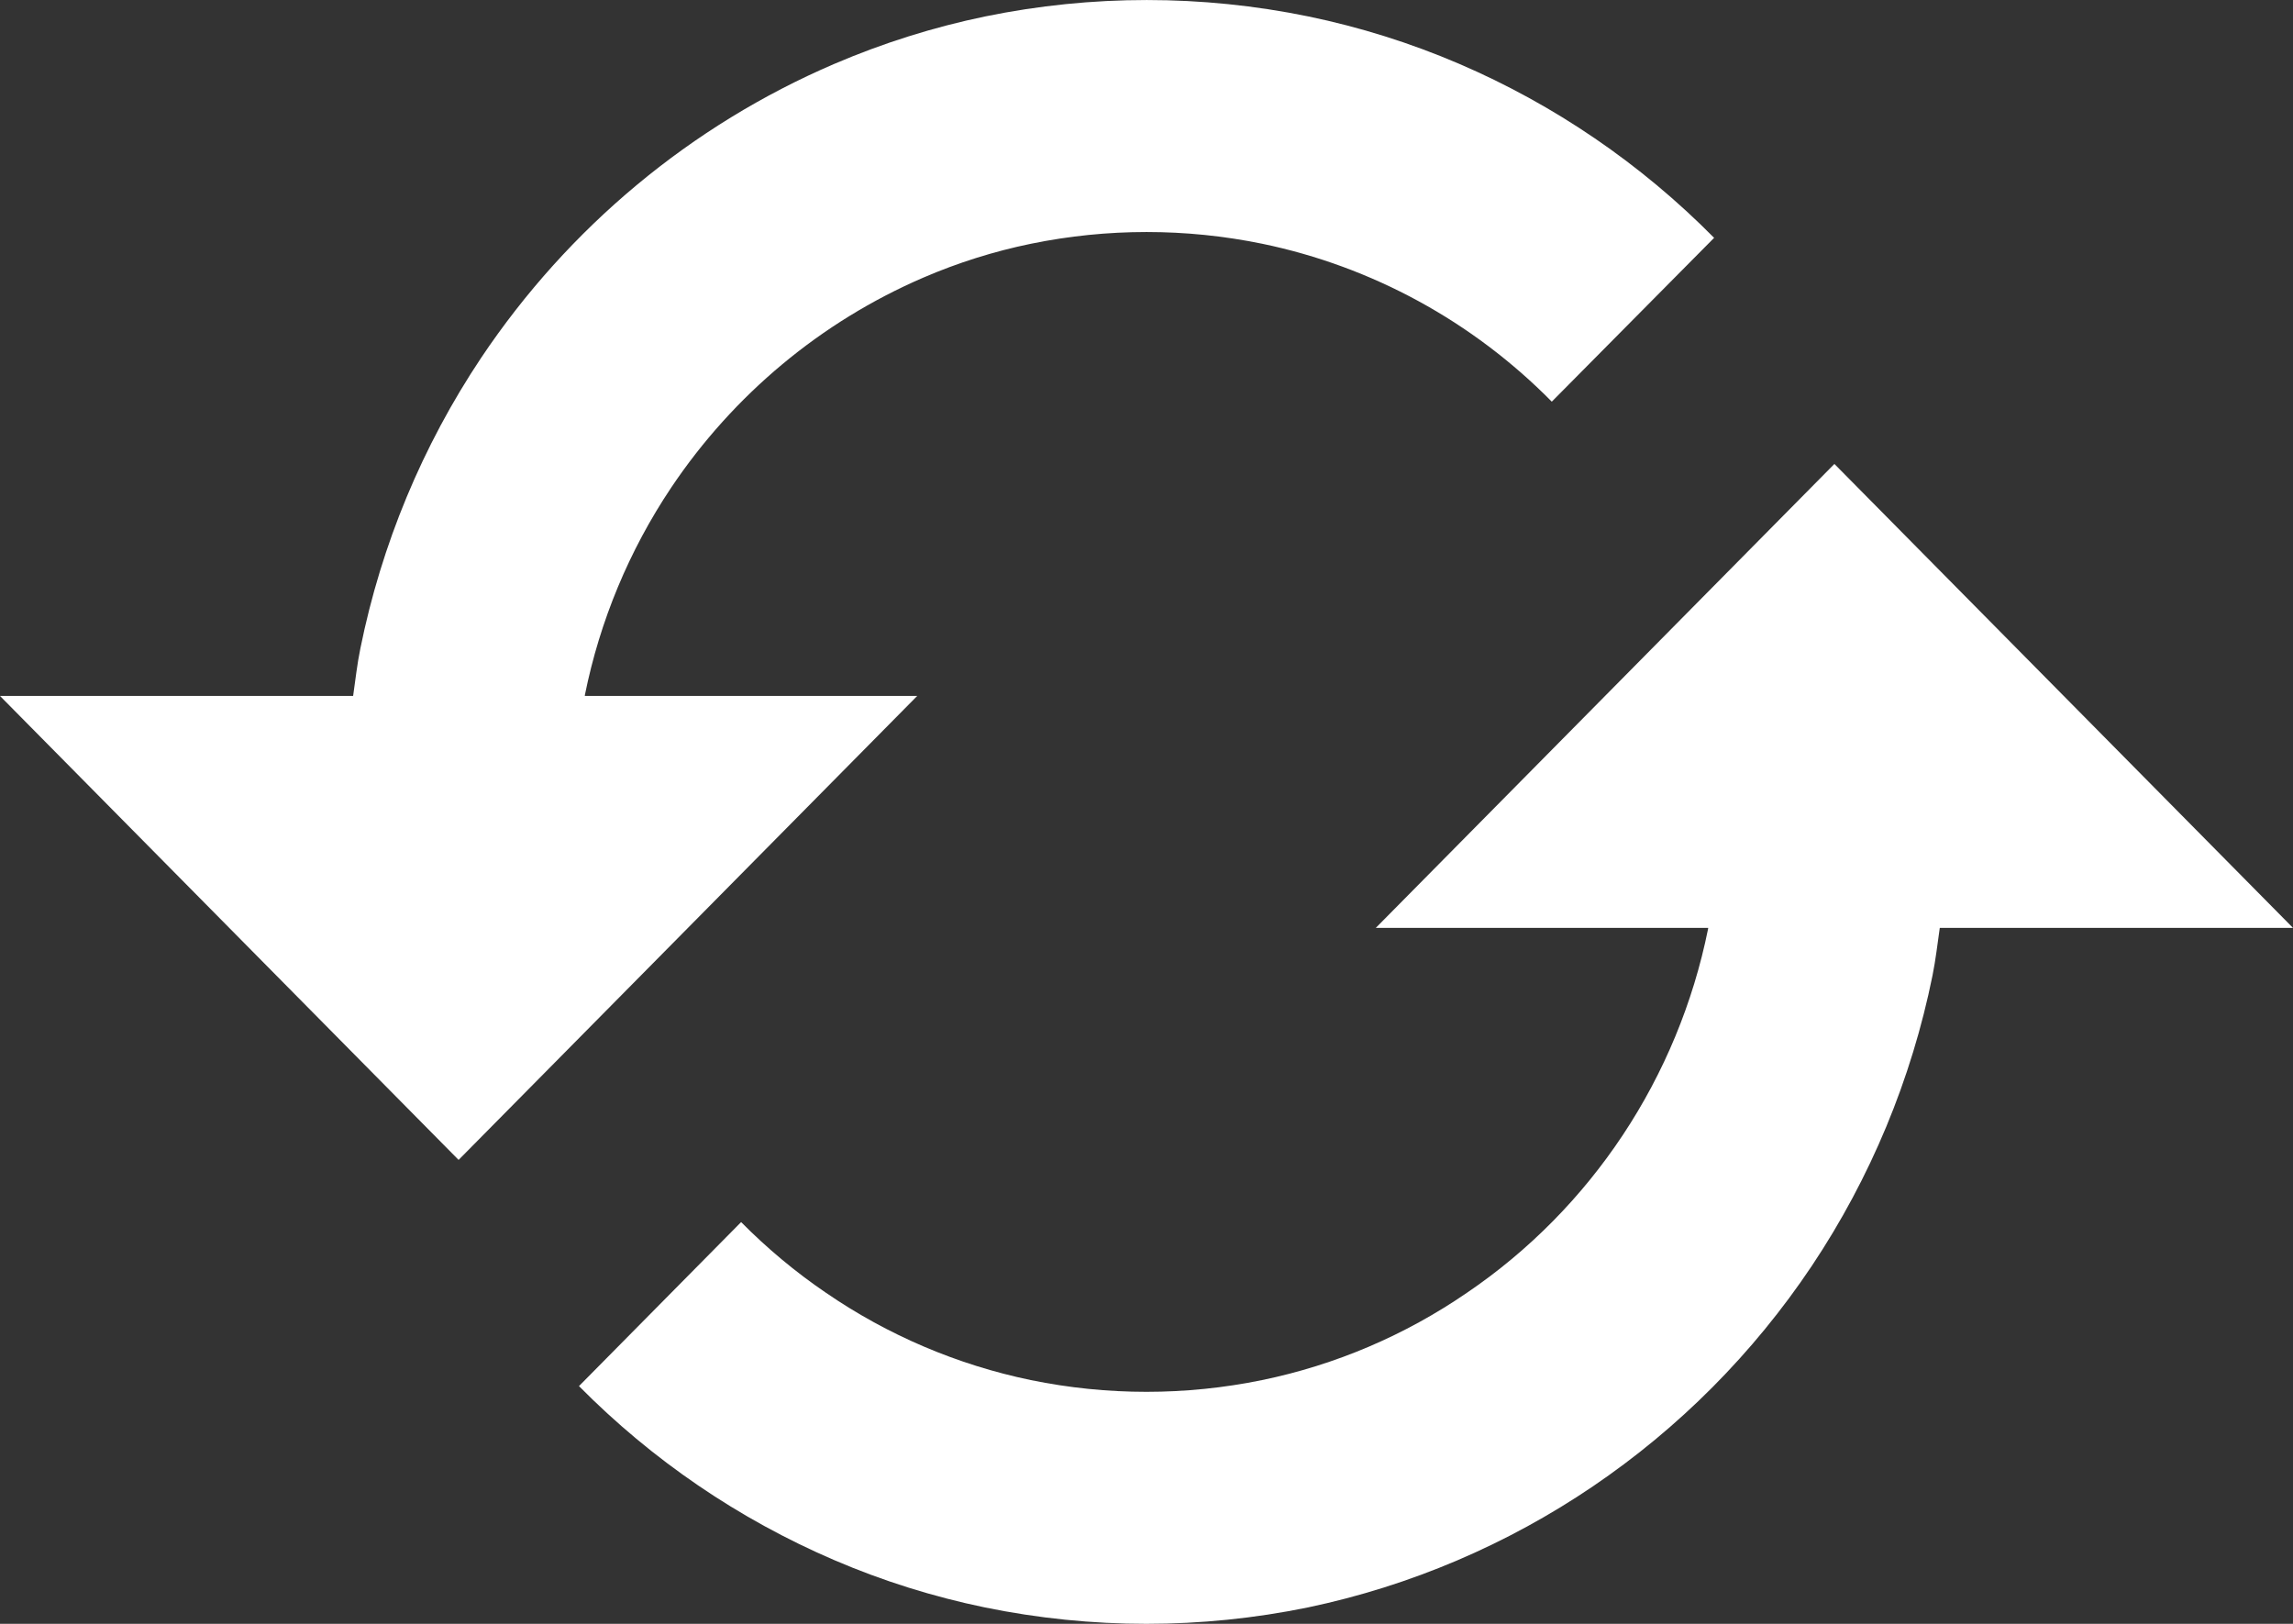 <svg width="24" height="17" viewBox="0 0 24 17" fill="none" xmlns="http://www.w3.org/2000/svg">
<rect x="0" y="0" width="24" height="17" fill="#333333" stroke="none"/>
<path d="M9.6 7.286H6.121L6.122 7.275C6.279 6.498 6.586 5.761 7.025 5.105C7.678 4.131 8.595 3.367 9.665 2.906C10.027 2.75 10.405 2.631 10.79 2.552C11.589 2.388 12.413 2.388 13.212 2.552C14.36 2.79 15.414 3.365 16.242 4.205L17.941 2.49C17.175 1.715 16.269 1.096 15.272 0.668C14.764 0.45 14.235 0.284 13.694 0.172C12.578 -0.057 11.428 -0.057 10.312 0.172C9.77 0.284 9.241 0.451 8.732 0.669C7.233 1.312 5.95 2.381 5.036 3.746C4.422 4.666 3.992 5.7 3.772 6.788C3.738 6.952 3.72 7.119 3.696 7.286H0L4.8 12.143L9.6 7.286ZM14.4 9.714H17.879L17.878 9.724C17.564 11.28 16.657 12.649 15.354 13.534C14.706 13.979 13.977 14.29 13.21 14.448C12.411 14.612 11.588 14.612 10.789 14.448C10.022 14.289 9.293 13.979 8.645 13.534C8.326 13.317 8.029 13.069 7.757 12.794L6.06 14.511C6.826 15.286 7.733 15.904 8.73 16.332C9.239 16.551 9.77 16.717 10.308 16.828C11.424 17.057 12.574 17.057 13.69 16.828C15.841 16.376 17.733 15.093 18.964 13.252C19.578 12.332 20.007 11.299 20.227 10.212C20.26 10.048 20.279 9.881 20.303 9.714H24L19.2 4.857L14.4 9.714Z" fill="white"/>
</svg>

